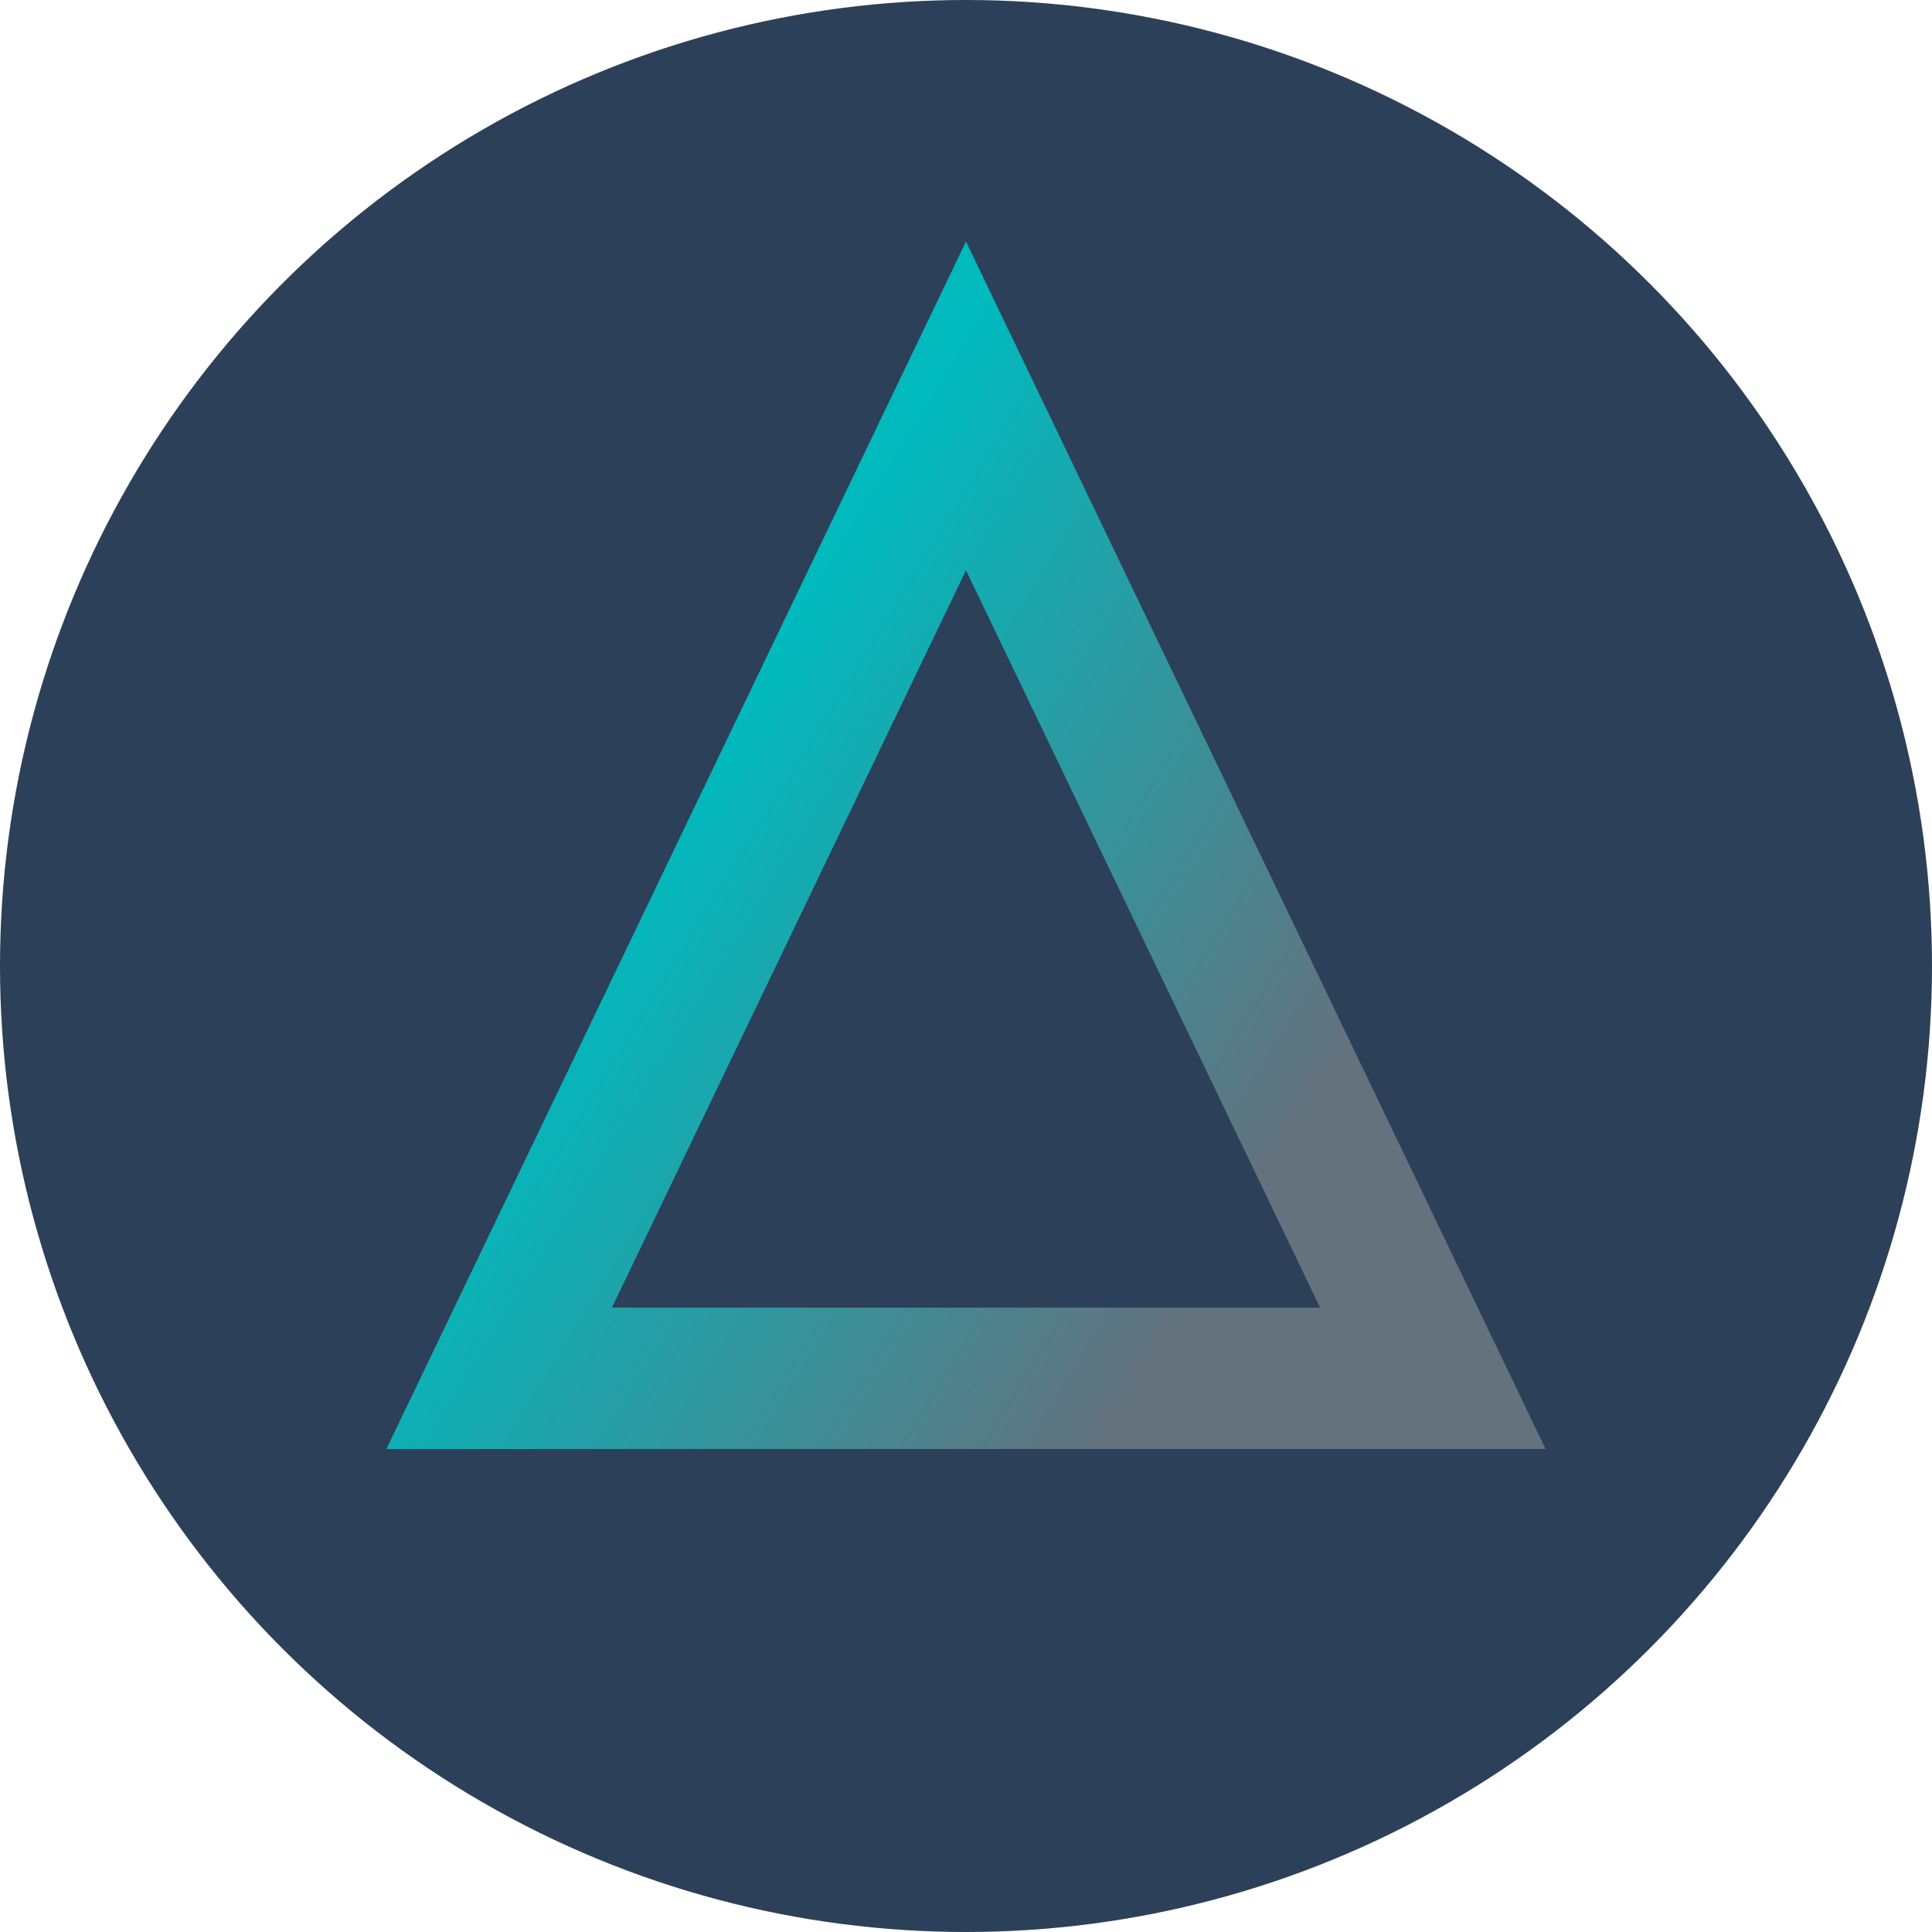 <?xml version="1.0" encoding="UTF-8"?>
<svg width="80px" height="80px" viewBox="0 0 80 80" version="1.1" xmlns="http://www.w3.org/2000/svg" xmlns:xlink="http://www.w3.org/1999/xlink">
    <!-- Generator: Sketch 46.2 (44496) - http://www.bohemiancoding.com/sketch -->
    <title>salt-salt</title>
    <desc>Created with Sketch.</desc>
    <defs>
        <linearGradient x1="22.453%" y1="50%" x2="72.762%" y2="82.605%" id="linearGradient-1">
            <stop stop-color="#00BABE" offset="0%"></stop>
            <stop stop-color="#63727D" offset="100%"></stop>
        </linearGradient>
    </defs>
    <g id="Coin-Logos" stroke="none" stroke-width="1" fill="none" fill-rule="evenodd">
        <g transform="translate(-420, -1110)" id="salt-salt">
            <g transform="translate(420, 1110)">
                <circle id="1" fill="#2D4059" cx="40" cy="40" r="40"></circle>
                <path d="M40,23.613 L54.662,54.147 L25.338,54.147 L40,23.613 L40,23.613 Z M40,10 L16,60 L64,60 L40,10 L40,10 Z" id="Shape" fill="url(#linearGradient-1)" fill-rule="nonzero"></path>
            </g>
        </g>
    </g>
</svg>